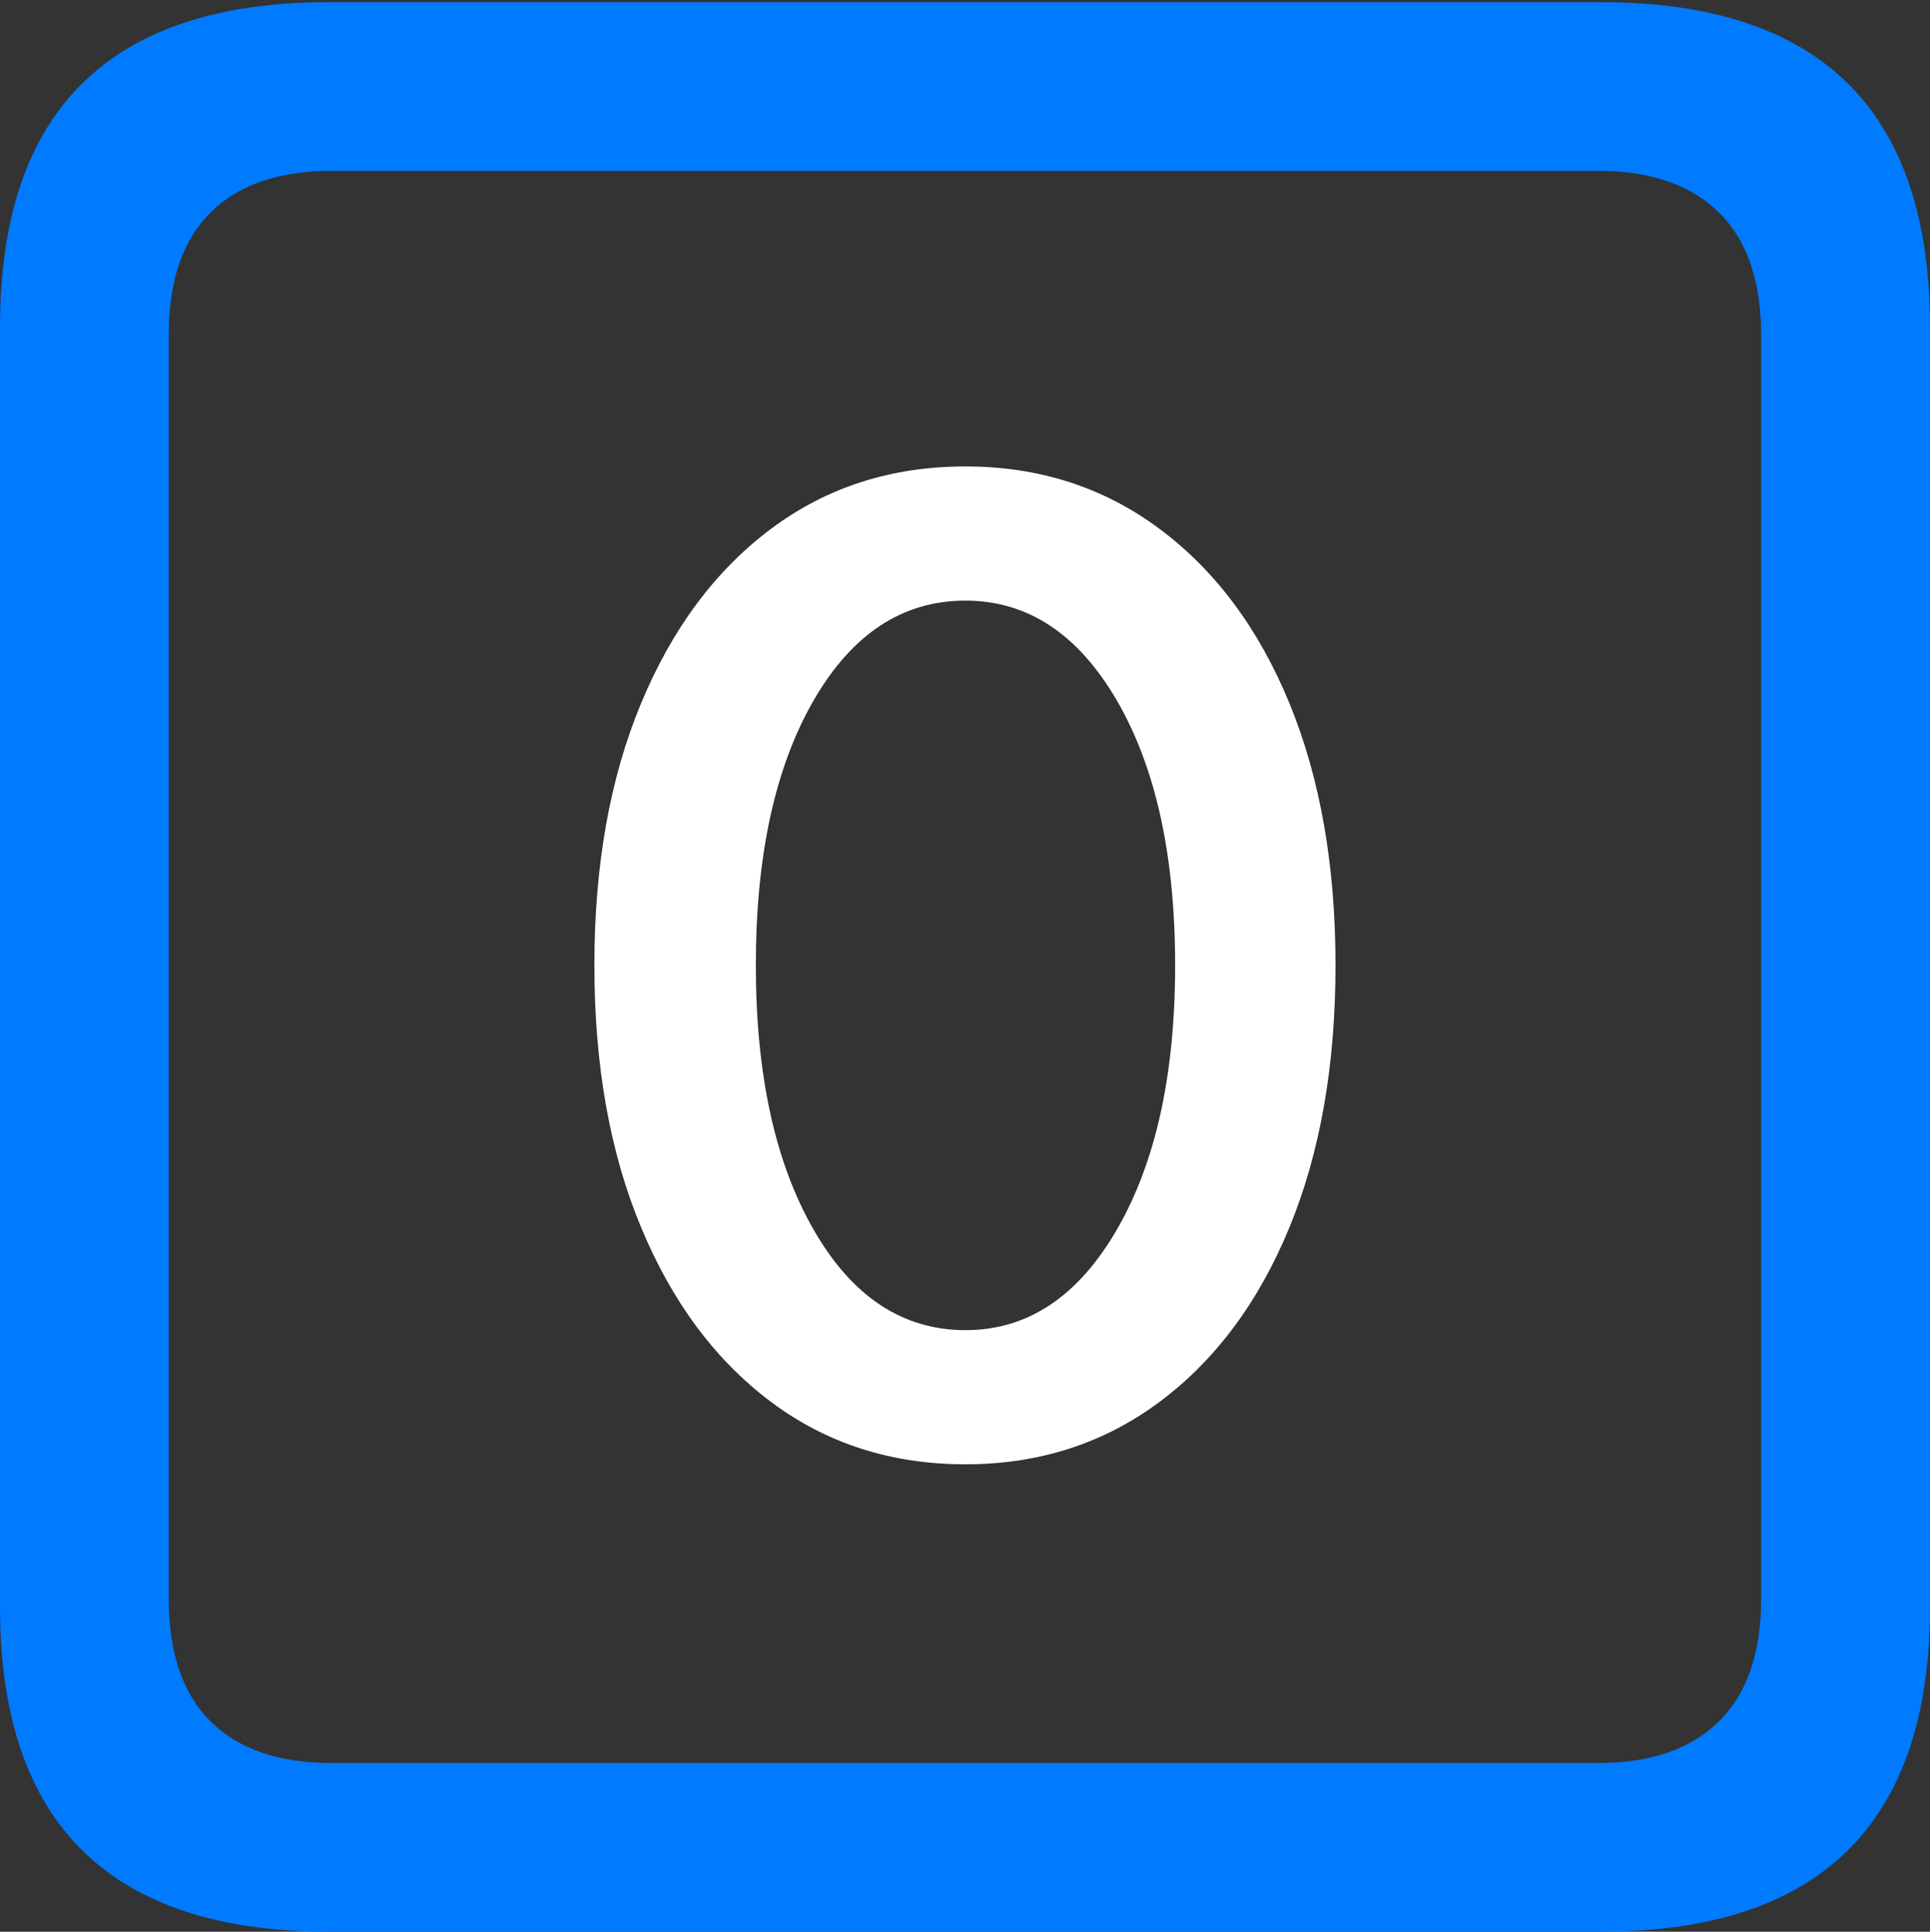 <?xml version="1.0" encoding="UTF-8"?>
<!--Generator: Apple Native CoreSVG 175.5-->
<!DOCTYPE svg
PUBLIC "-//W3C//DTD SVG 1.1//EN"
       "http://www.w3.org/Graphics/SVG/1.1/DTD/svg11.dtd">
<svg version="1.1" xmlns="http://www.w3.org/2000/svg" xmlns:xlink="http://www.w3.org/1999/xlink" width="17.979" height="17.998">
 <rect width="100%" height="100%" fill="#333333" stroke="none"/>
 <g>
  <rect height="17.998" opacity="0" width="17.979" x="0" y="0"/>
  <path d="M3.066 17.998L14.912 17.998Q16.445 17.998 17.212 17.241Q17.979 16.484 17.979 14.971L17.979 3.047Q17.979 1.533 17.212 0.776Q16.445 0.02 14.912 0.02L3.066 0.02Q1.533 0.02 0.767 0.776Q0 1.533 0 3.047L0 14.971Q0 16.484 0.767 17.241Q1.533 17.998 3.066 17.998ZM3.086 16.426Q2.354 16.426 1.963 16.04Q1.572 15.654 1.572 14.893L1.572 3.125Q1.572 2.363 1.963 1.978Q2.354 1.592 3.086 1.592L14.893 1.592Q15.615 1.592 16.011 1.978Q16.406 2.363 16.406 3.125L16.406 14.893Q16.406 15.654 16.011 16.04Q15.615 16.426 14.893 16.426Z" fill="#007aff"/>
  <path d="M8.994 13.643Q10.02 13.643 10.801 13.062Q11.582 12.48 12.012 11.435Q12.441 10.391 12.441 8.994Q12.441 7.598 12.012 6.553Q11.582 5.508 10.801 4.927Q10.02 4.346 8.994 4.346Q7.959 4.346 7.183 4.927Q6.406 5.508 5.972 6.553Q5.537 7.598 5.537 8.994Q5.537 10.391 5.972 11.435Q6.406 12.48 7.183 13.062Q7.959 13.643 8.994 13.643ZM8.994 12.393Q8.115 12.393 7.578 11.455Q7.041 10.518 7.041 8.994Q7.041 7.461 7.578 6.528Q8.115 5.596 8.994 5.596Q9.863 5.596 10.405 6.528Q10.947 7.461 10.947 8.994Q10.947 10.518 10.405 11.455Q9.863 12.393 8.994 12.393Z" fill="#ffffff"/>
 </g>
</svg>

